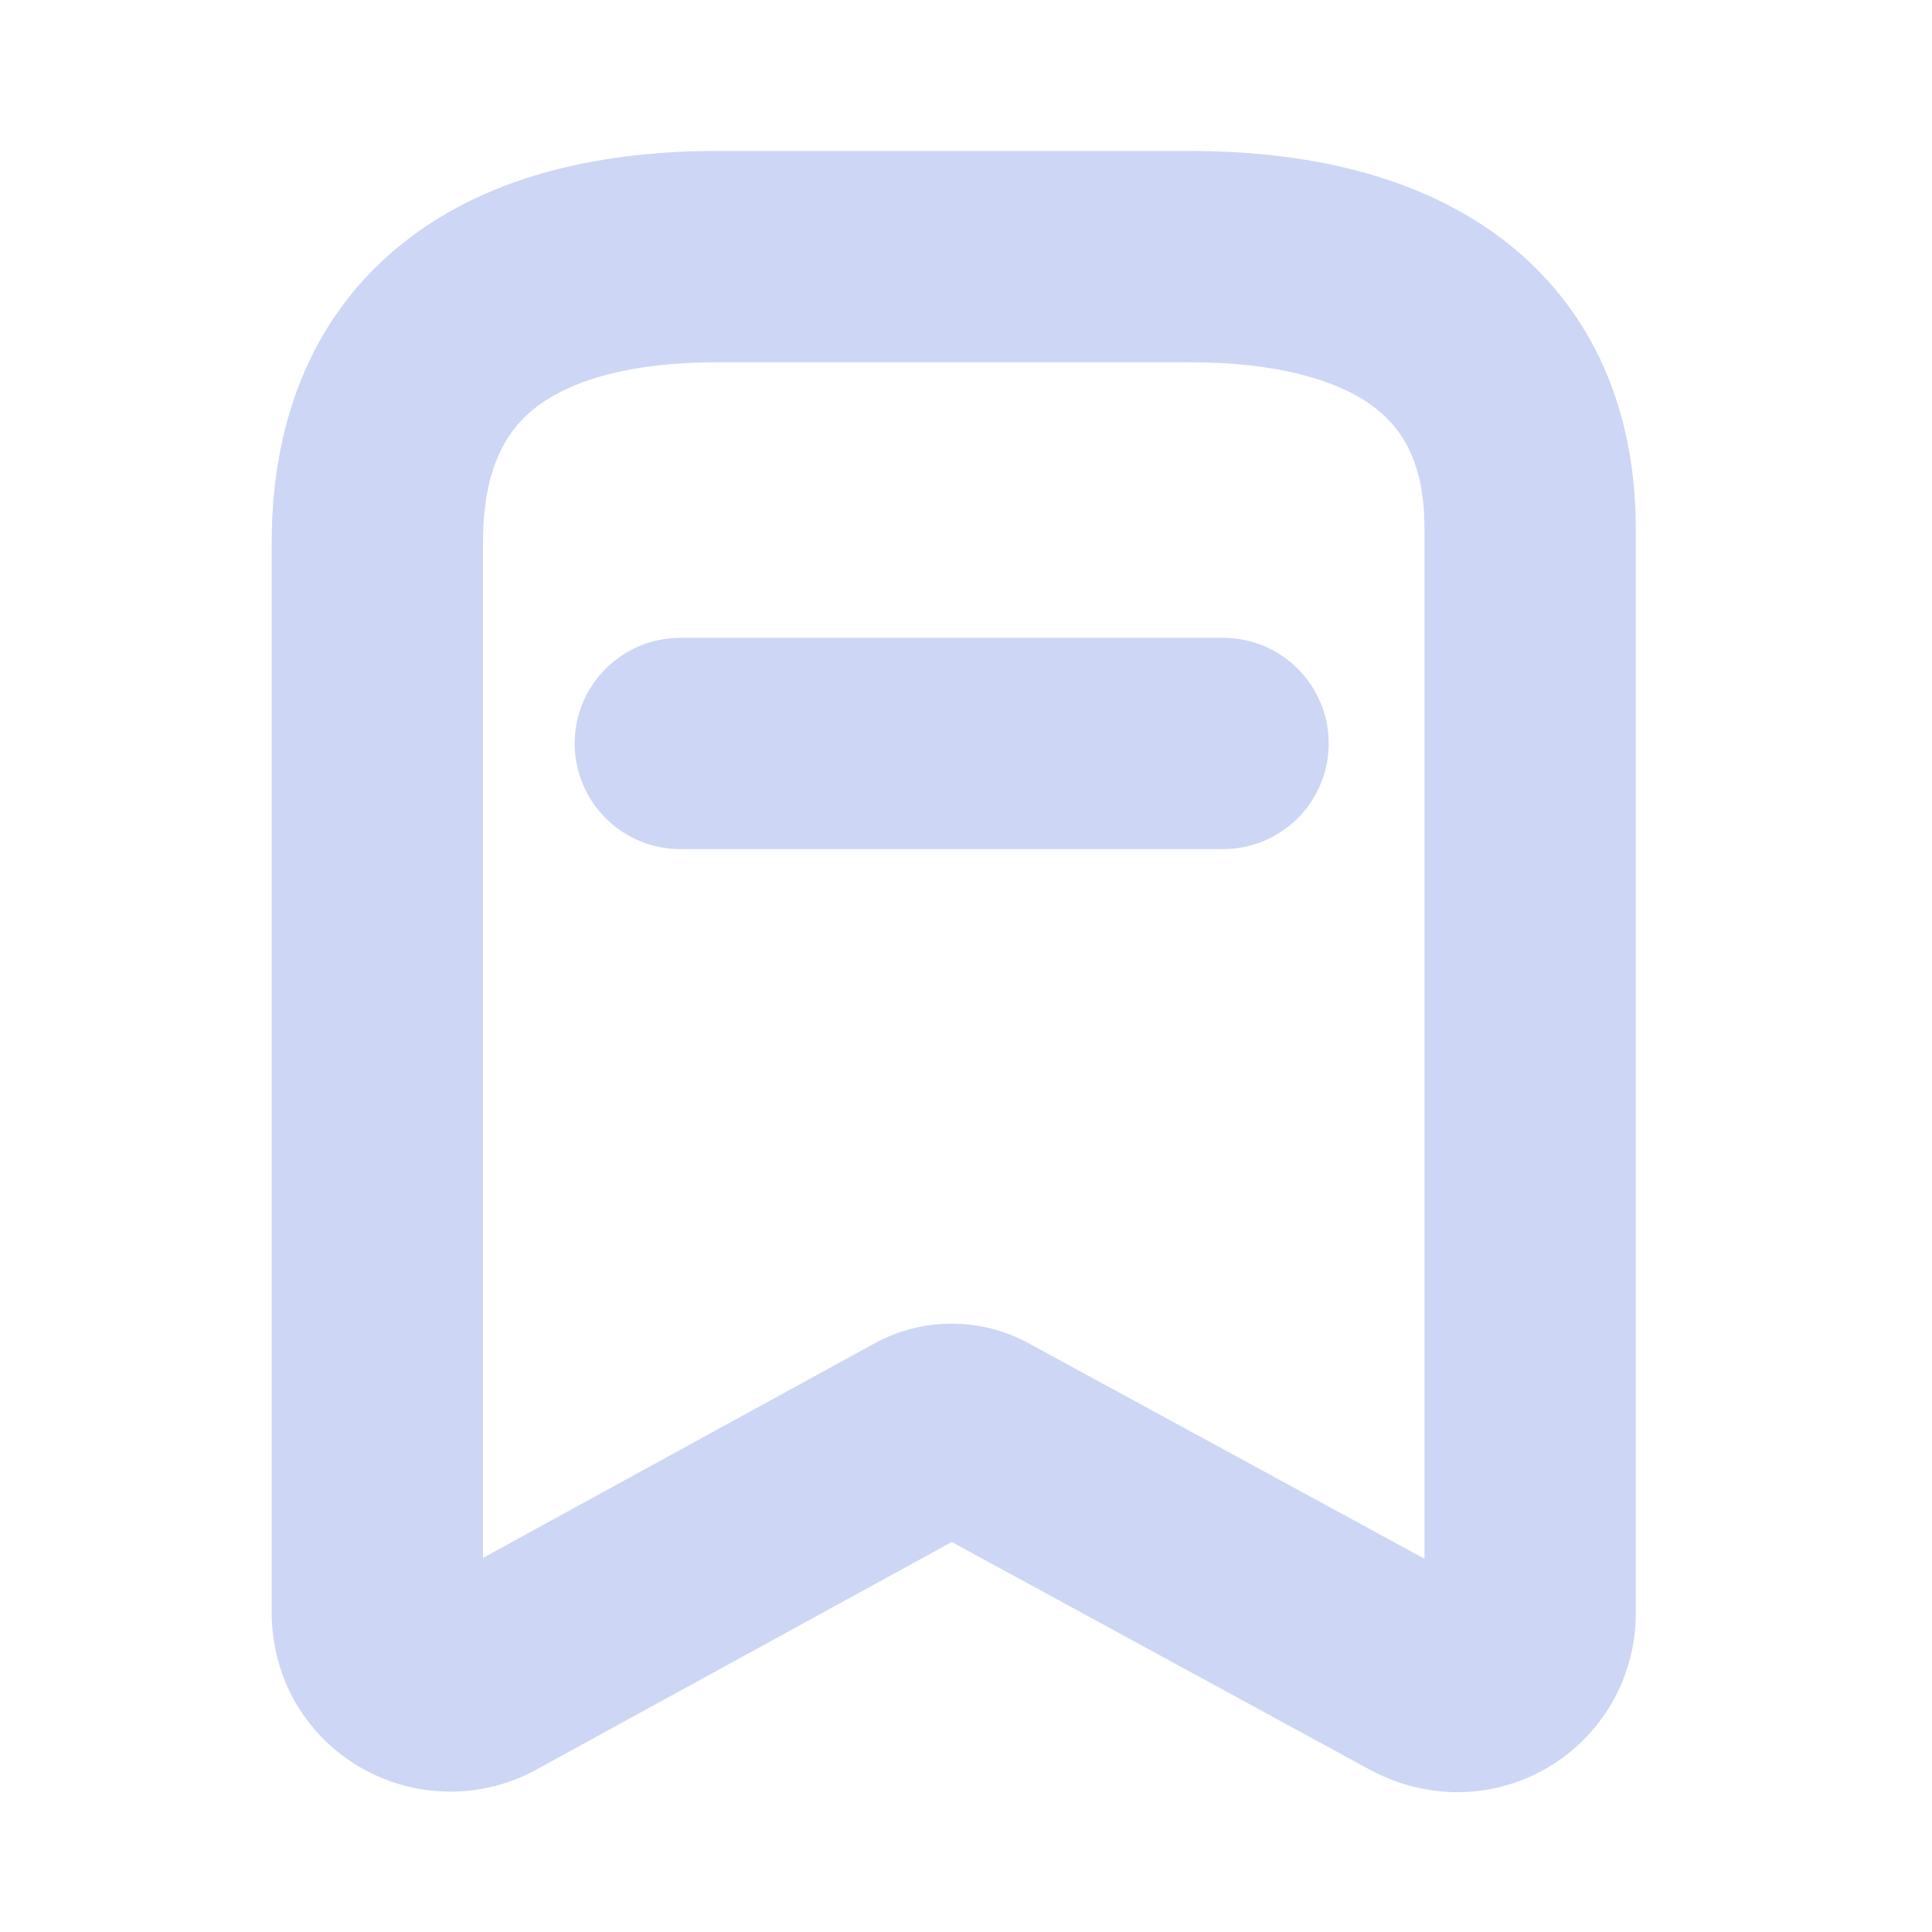 <svg width="22" height="22" viewBox="0 0 22 22" fill="none" xmlns="http://www.w3.org/2000/svg">
<path fill-rule="evenodd" clip-rule="evenodd" d="M5.5 6.178C5.5 5.317 5.776 4.888 6.109 4.633C6.498 4.335 7.164 4.125 8.174 4.125H13.547C14.529 4.125 15.211 4.322 15.616 4.613C15.956 4.857 16.221 5.247 16.221 6.023V17.75L11.711 15.295L11.707 15.293C11.164 14.999 10.51 14.999 9.967 15.293L9.961 15.296L5.5 17.74V6.178ZM3.094 18.395C3.099 18.721 3.181 19.04 3.332 19.329C3.339 19.342 3.346 19.355 3.353 19.367C3.894 20.322 5.094 20.678 6.069 20.172C6.077 20.168 6.085 20.163 6.092 20.159L10.838 17.559L15.616 20.161C15.624 20.165 15.633 20.17 15.642 20.174C15.931 20.323 16.25 20.403 16.575 20.408C16.582 20.408 16.588 20.408 16.594 20.408C17.134 20.408 17.651 20.194 18.032 19.812C18.413 19.431 18.627 18.914 18.627 18.375V6.023C18.627 4.567 18.062 3.406 17.018 2.657C16.04 1.956 14.783 1.719 13.547 1.719H8.174C6.896 1.719 5.624 1.974 4.646 2.723C3.612 3.515 3.094 4.714 3.094 6.178V18.375C3.094 18.382 3.094 18.389 3.094 18.395ZM7.747 7.263C7.083 7.263 6.544 7.801 6.544 8.466C6.544 9.13 7.083 9.669 7.747 9.669H13.927C14.591 9.669 15.13 9.13 15.13 8.466C15.13 7.801 14.591 7.263 13.927 7.263H7.747Z" fill="url(#paint0_linear_451_3386)"/>
<defs>
<linearGradient id="paint0_linear_451_3386" x1="3.091" y1="10.786" x2="18.624" y2="10.786" gradientUnits="userSpaceOnUse">
<stop stop-color="#cdd6f4"/>
<stop offset="1" stop-color="#cdd6f4"/>
</linearGradient>
</defs>
</svg>
